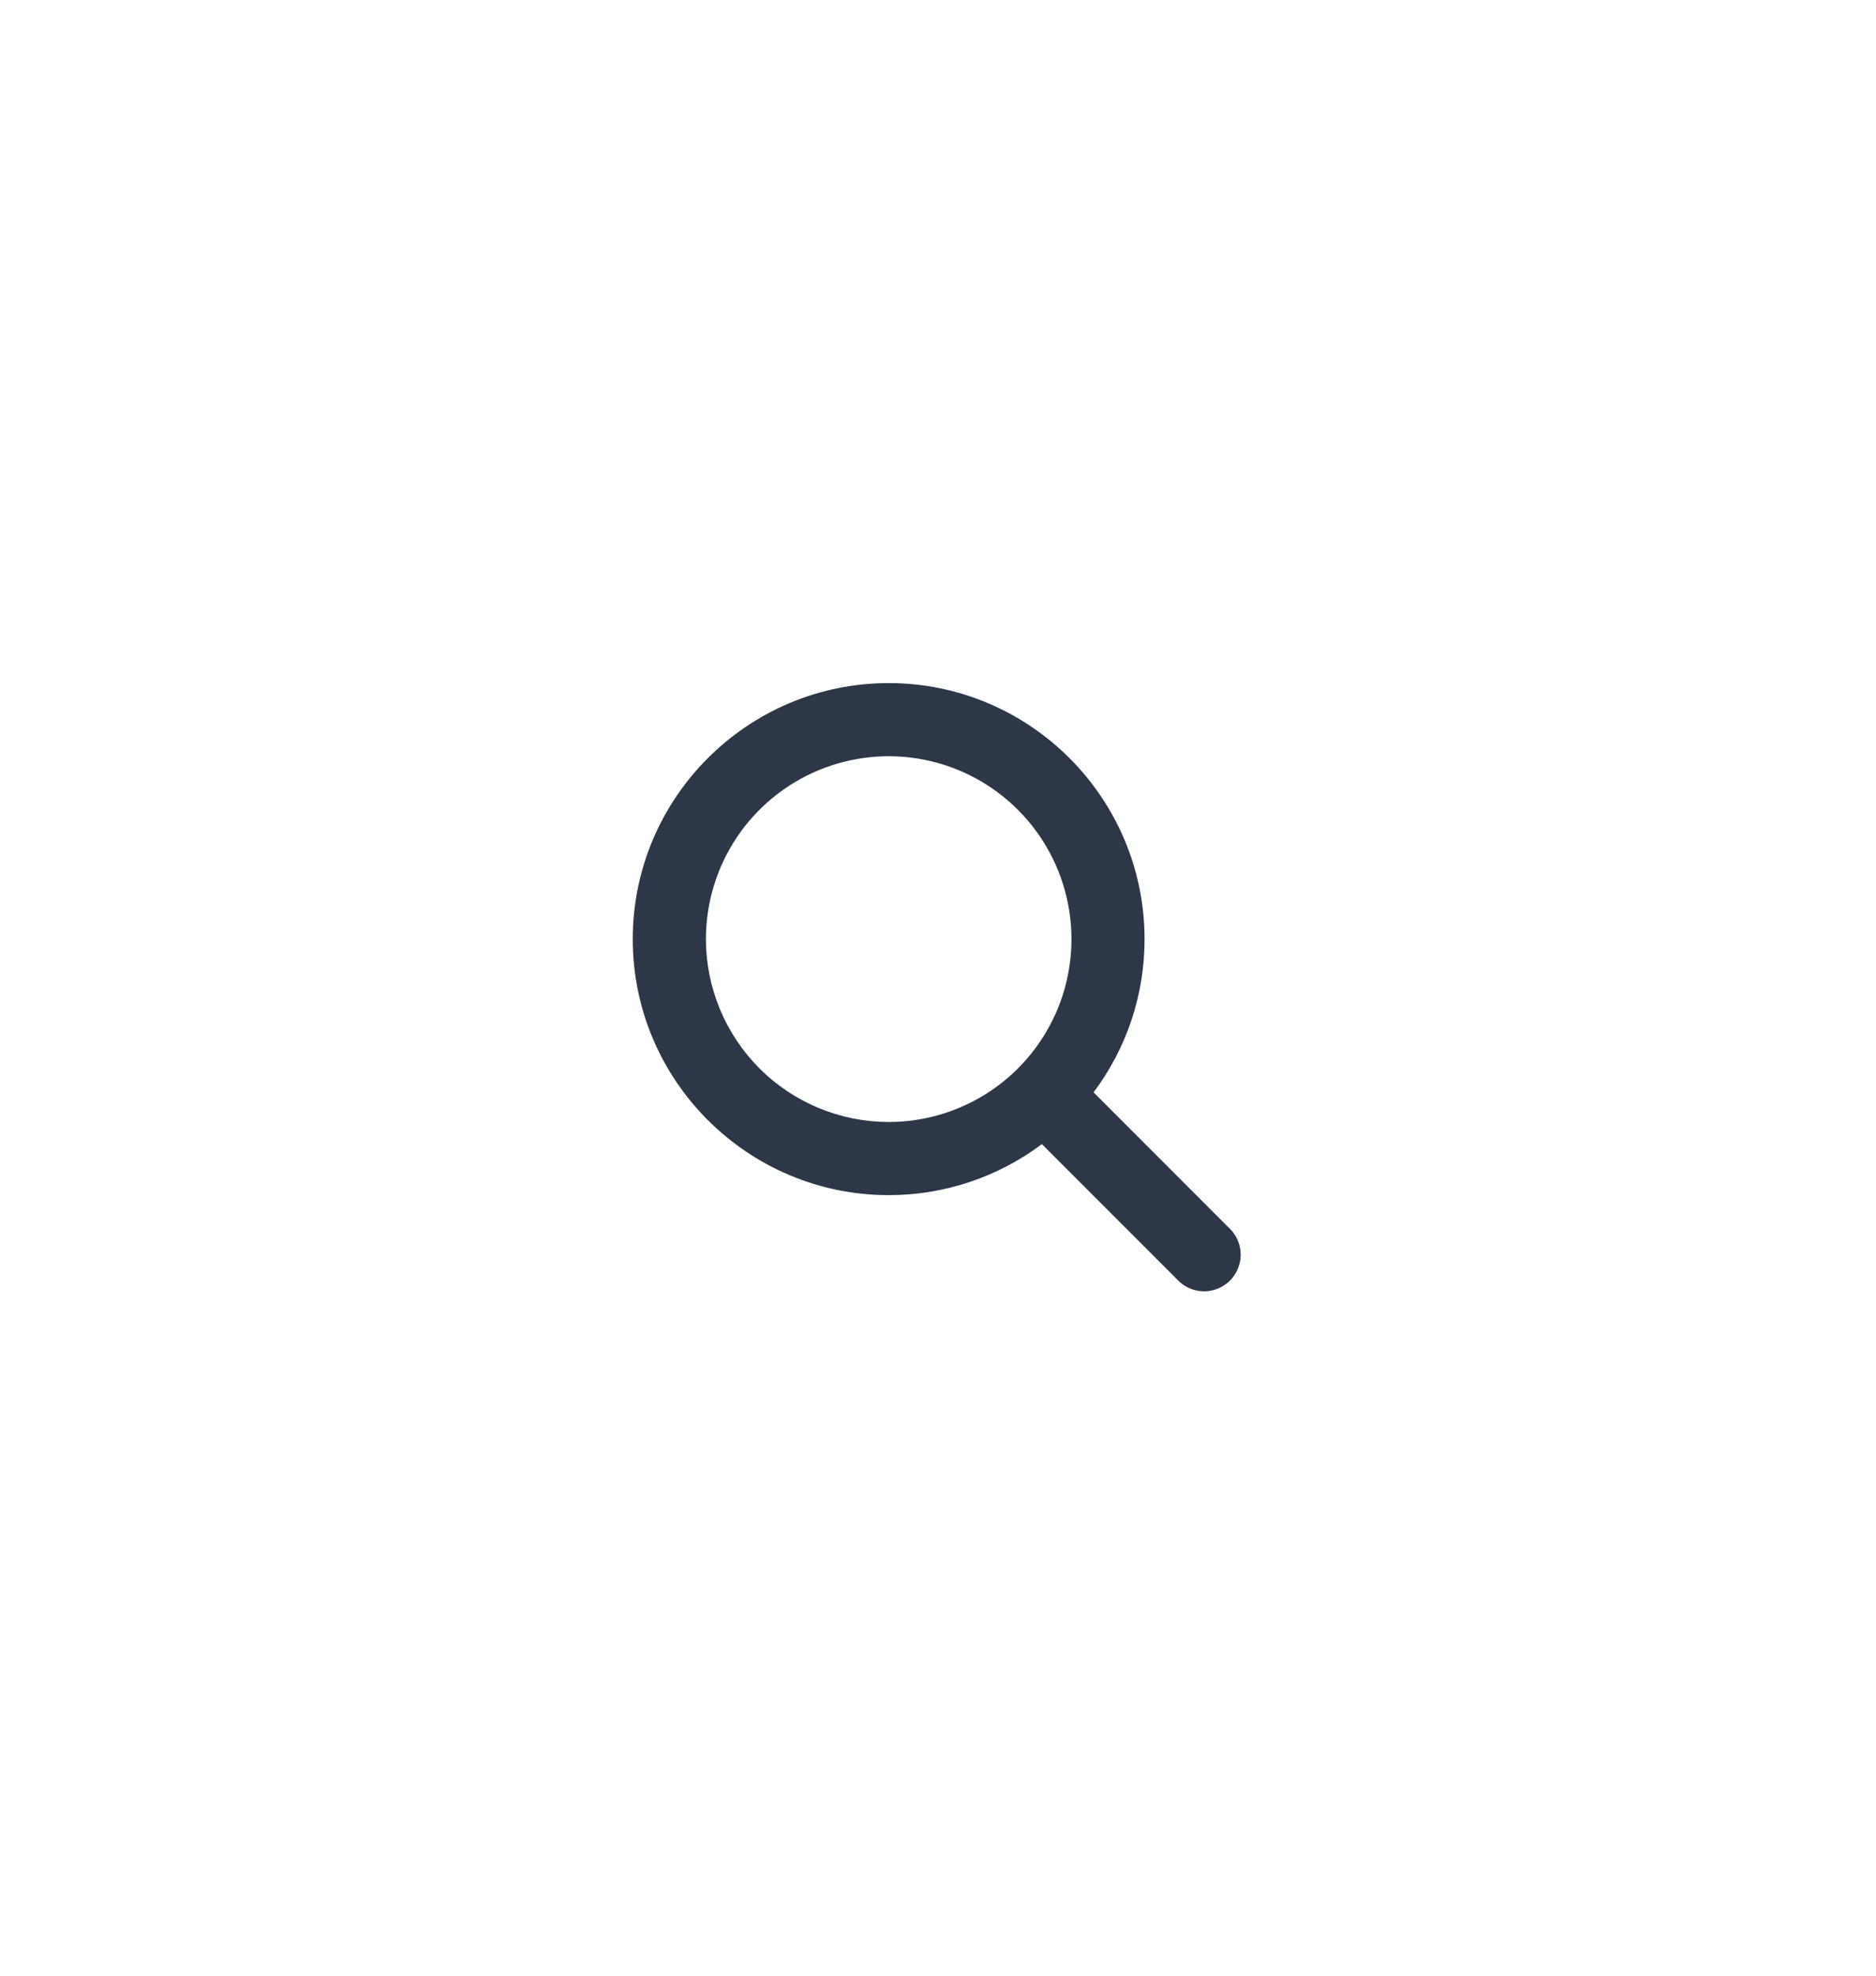 <svg width="38" height="40" viewBox="0 0 38 40" fill="none" xmlns="http://www.w3.org/2000/svg">
<path d="M24.942 24.908L22.151 22.116C22.823 21.222 23.186 20.133 23.184 19.014C23.184 16.156 20.859 13.83 18.001 13.83C15.143 13.83 12.817 16.156 12.817 19.014C12.817 21.872 15.143 24.197 18.001 24.197C19.12 24.198 20.209 23.836 21.104 23.164L23.895 25.955C24.036 26.081 24.221 26.149 24.41 26.144C24.6 26.138 24.78 26.061 24.914 25.927C25.048 25.793 25.125 25.612 25.131 25.423C25.136 25.233 25.069 25.049 24.942 24.908ZM14.299 19.014C14.299 18.282 14.516 17.566 14.922 16.957C15.329 16.348 15.908 15.873 16.584 15.593C17.261 15.313 18.005 15.239 18.723 15.382C19.442 15.525 20.101 15.878 20.619 16.396C21.137 16.913 21.489 17.573 21.632 18.291C21.775 19.01 21.702 19.754 21.422 20.431C21.141 21.107 20.667 21.686 20.058 22.092C19.449 22.499 18.733 22.716 18.001 22.716C17.019 22.715 16.078 22.325 15.384 21.631C14.69 20.936 14.3 19.995 14.299 19.014Z" fill="#2D3748"/>
</svg>
